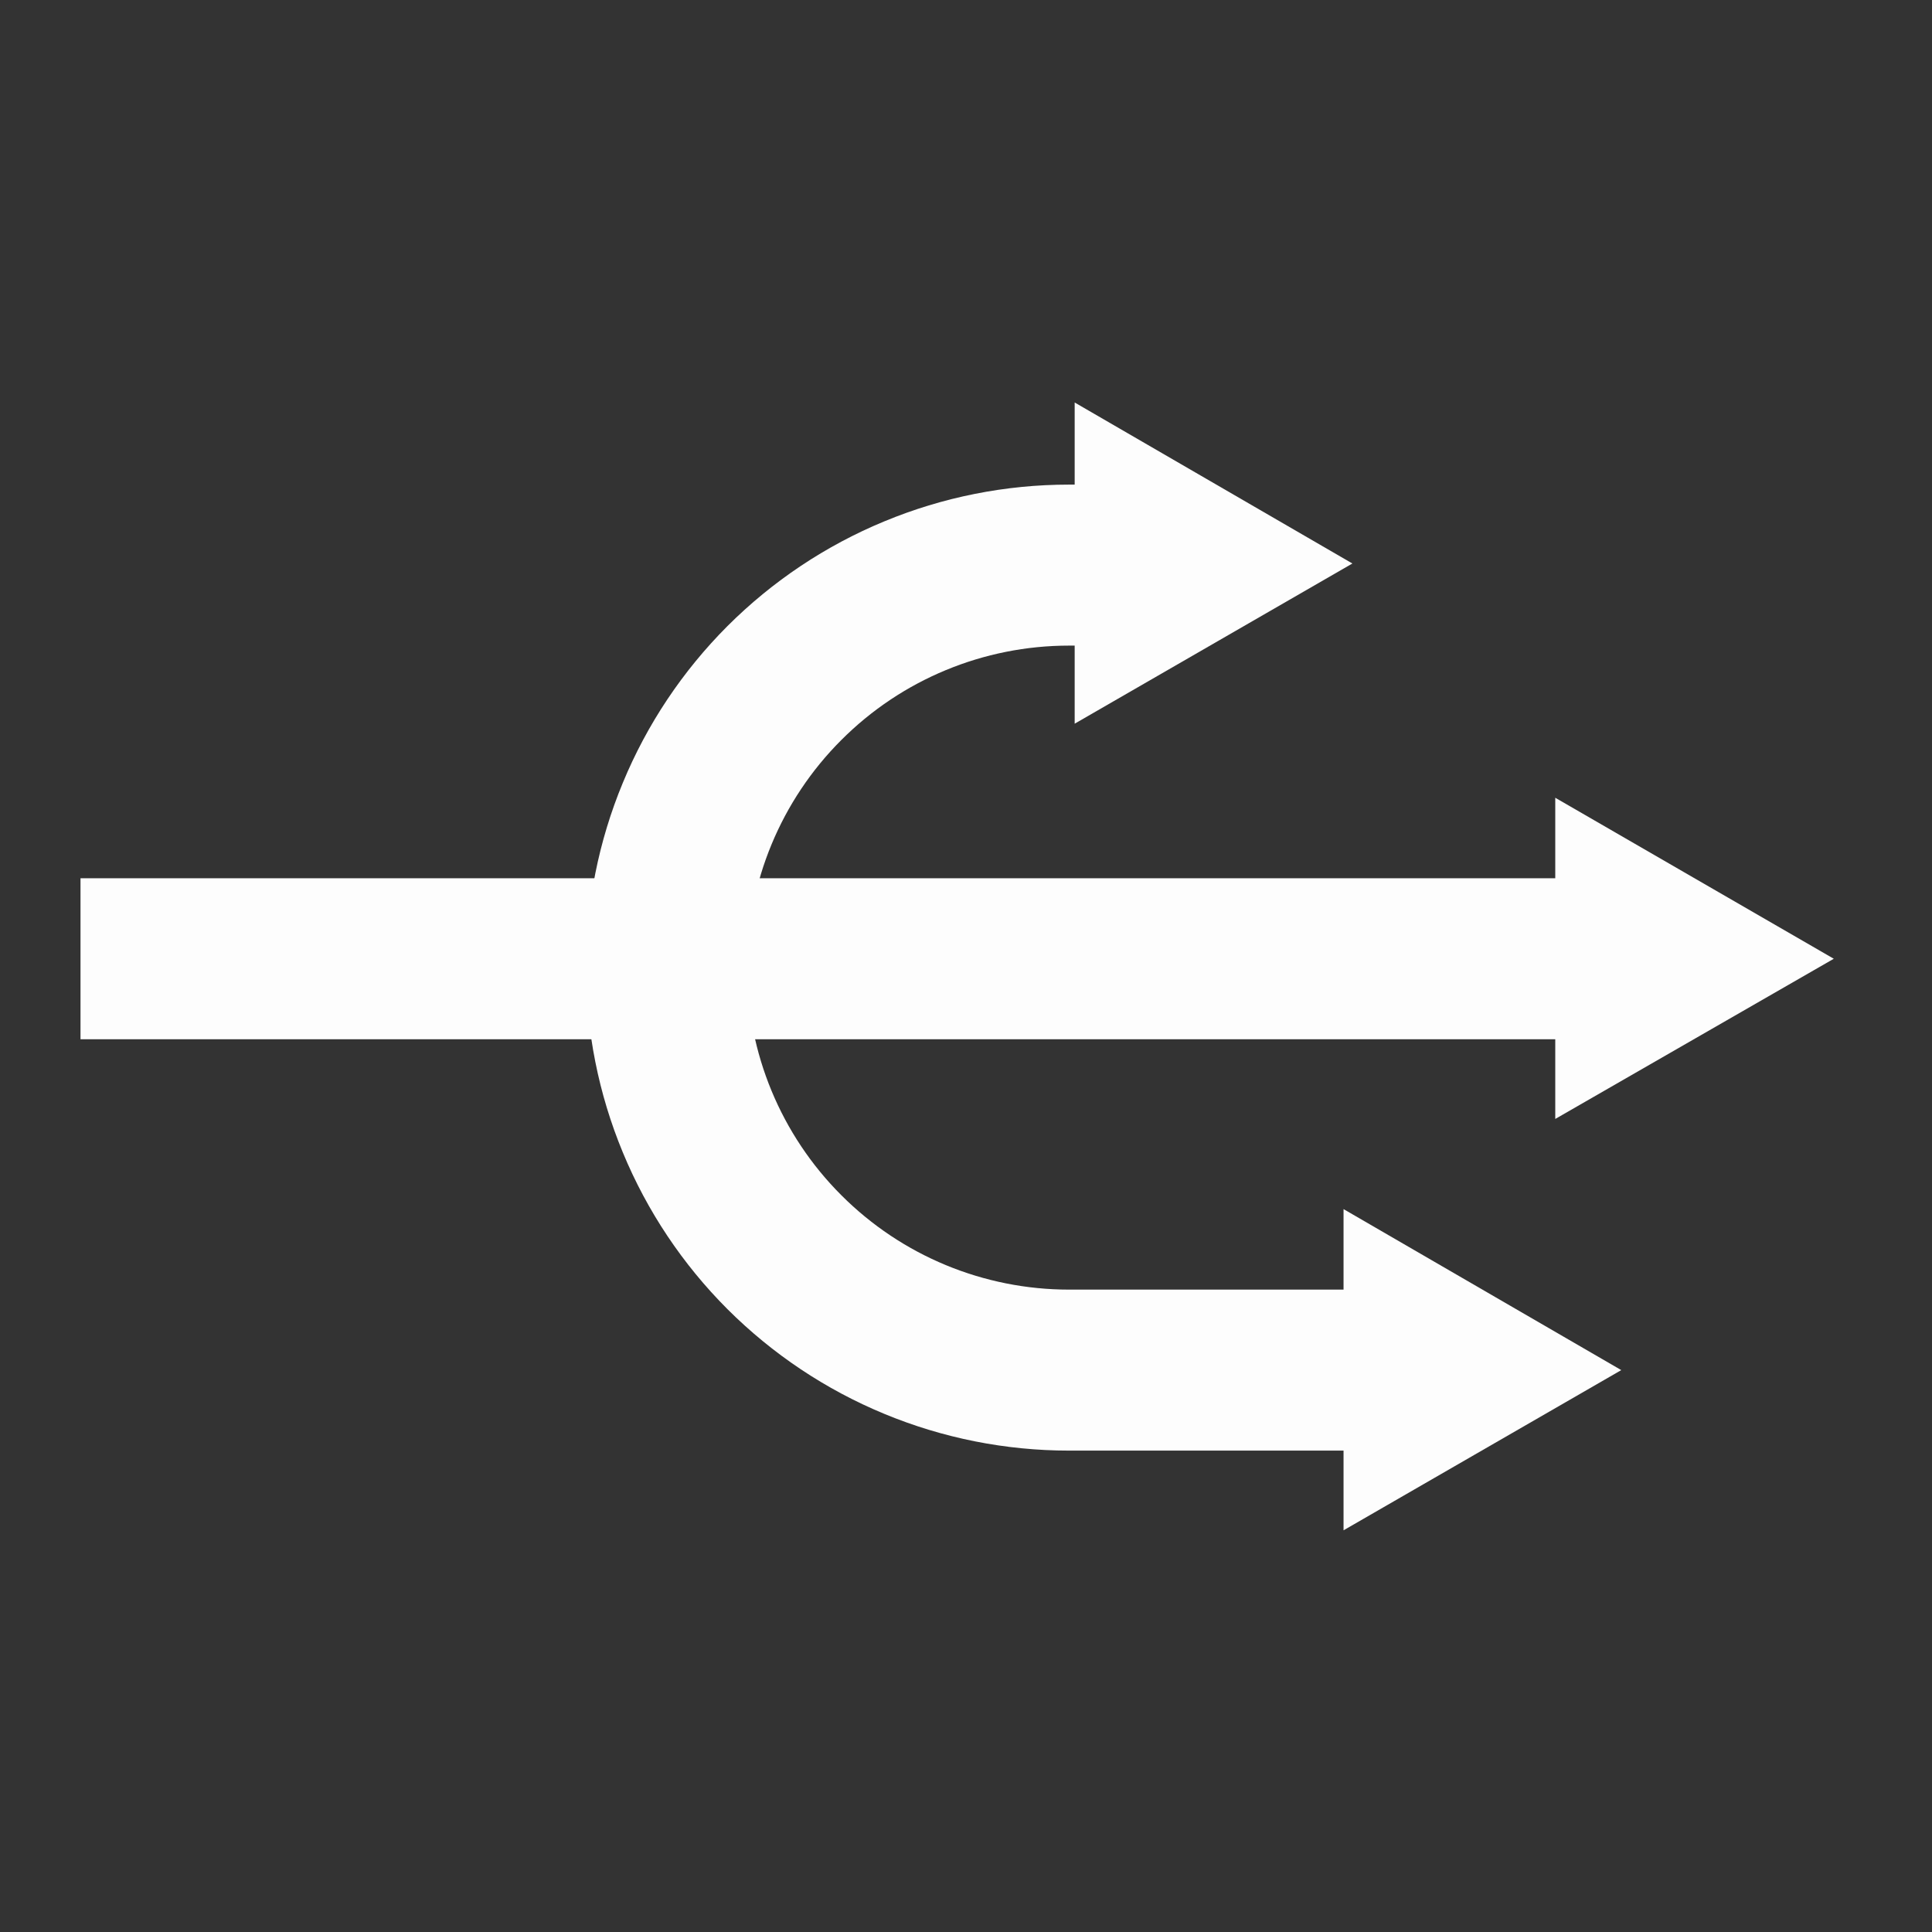 <svg width="24" height="24" viewBox="0 0 24 24" fill="none" xmlns="http://www.w3.org/2000/svg">
<rect x="0" y="0" width="24" height="24" fill="#333333" stroke="none"/>
<path d="M17.28 18.02H13.28C12.492 18.02 11.712 17.865 10.984 17.563C10.256 17.262 9.595 16.82 9.037 16.263C8.48 15.706 8.038 15.044 7.737 14.316C7.435 13.588 7.28 12.808 7.28 12.02C7.28 11.232 7.435 10.452 7.737 9.724C8.038 8.996 8.48 8.335 9.037 7.777C9.595 7.22 10.256 6.778 10.984 6.477C11.712 6.175 12.492 6.02 13.28 6.02H13.94V8.02H13.28C12.219 8.02 11.202 8.441 10.452 9.192C9.701 9.942 9.28 10.959 9.28 12.02C9.28 13.081 9.701 14.098 10.452 14.848C11.202 15.599 12.219 16.02 13.28 16.02H17.28V18.02Z" fill="#FDFDFD"/>
<path d="M13.35 5L16.8 7L13.35 8.99V5Z" fill="#FDFDFD"/>
<path d="M16.69 19.01L20.14 17.02L16.69 15.02V19.01Z" fill="#FDFDFD"/>
<path d="M19.91 10.91H1V12.91H19.91V10.91Z" fill="#FDFDFD"/>
<path d="M19.32 13.9L22.78 11.91L19.32 9.91V13.9Z" fill="#FDFDFD"/>
</svg>
